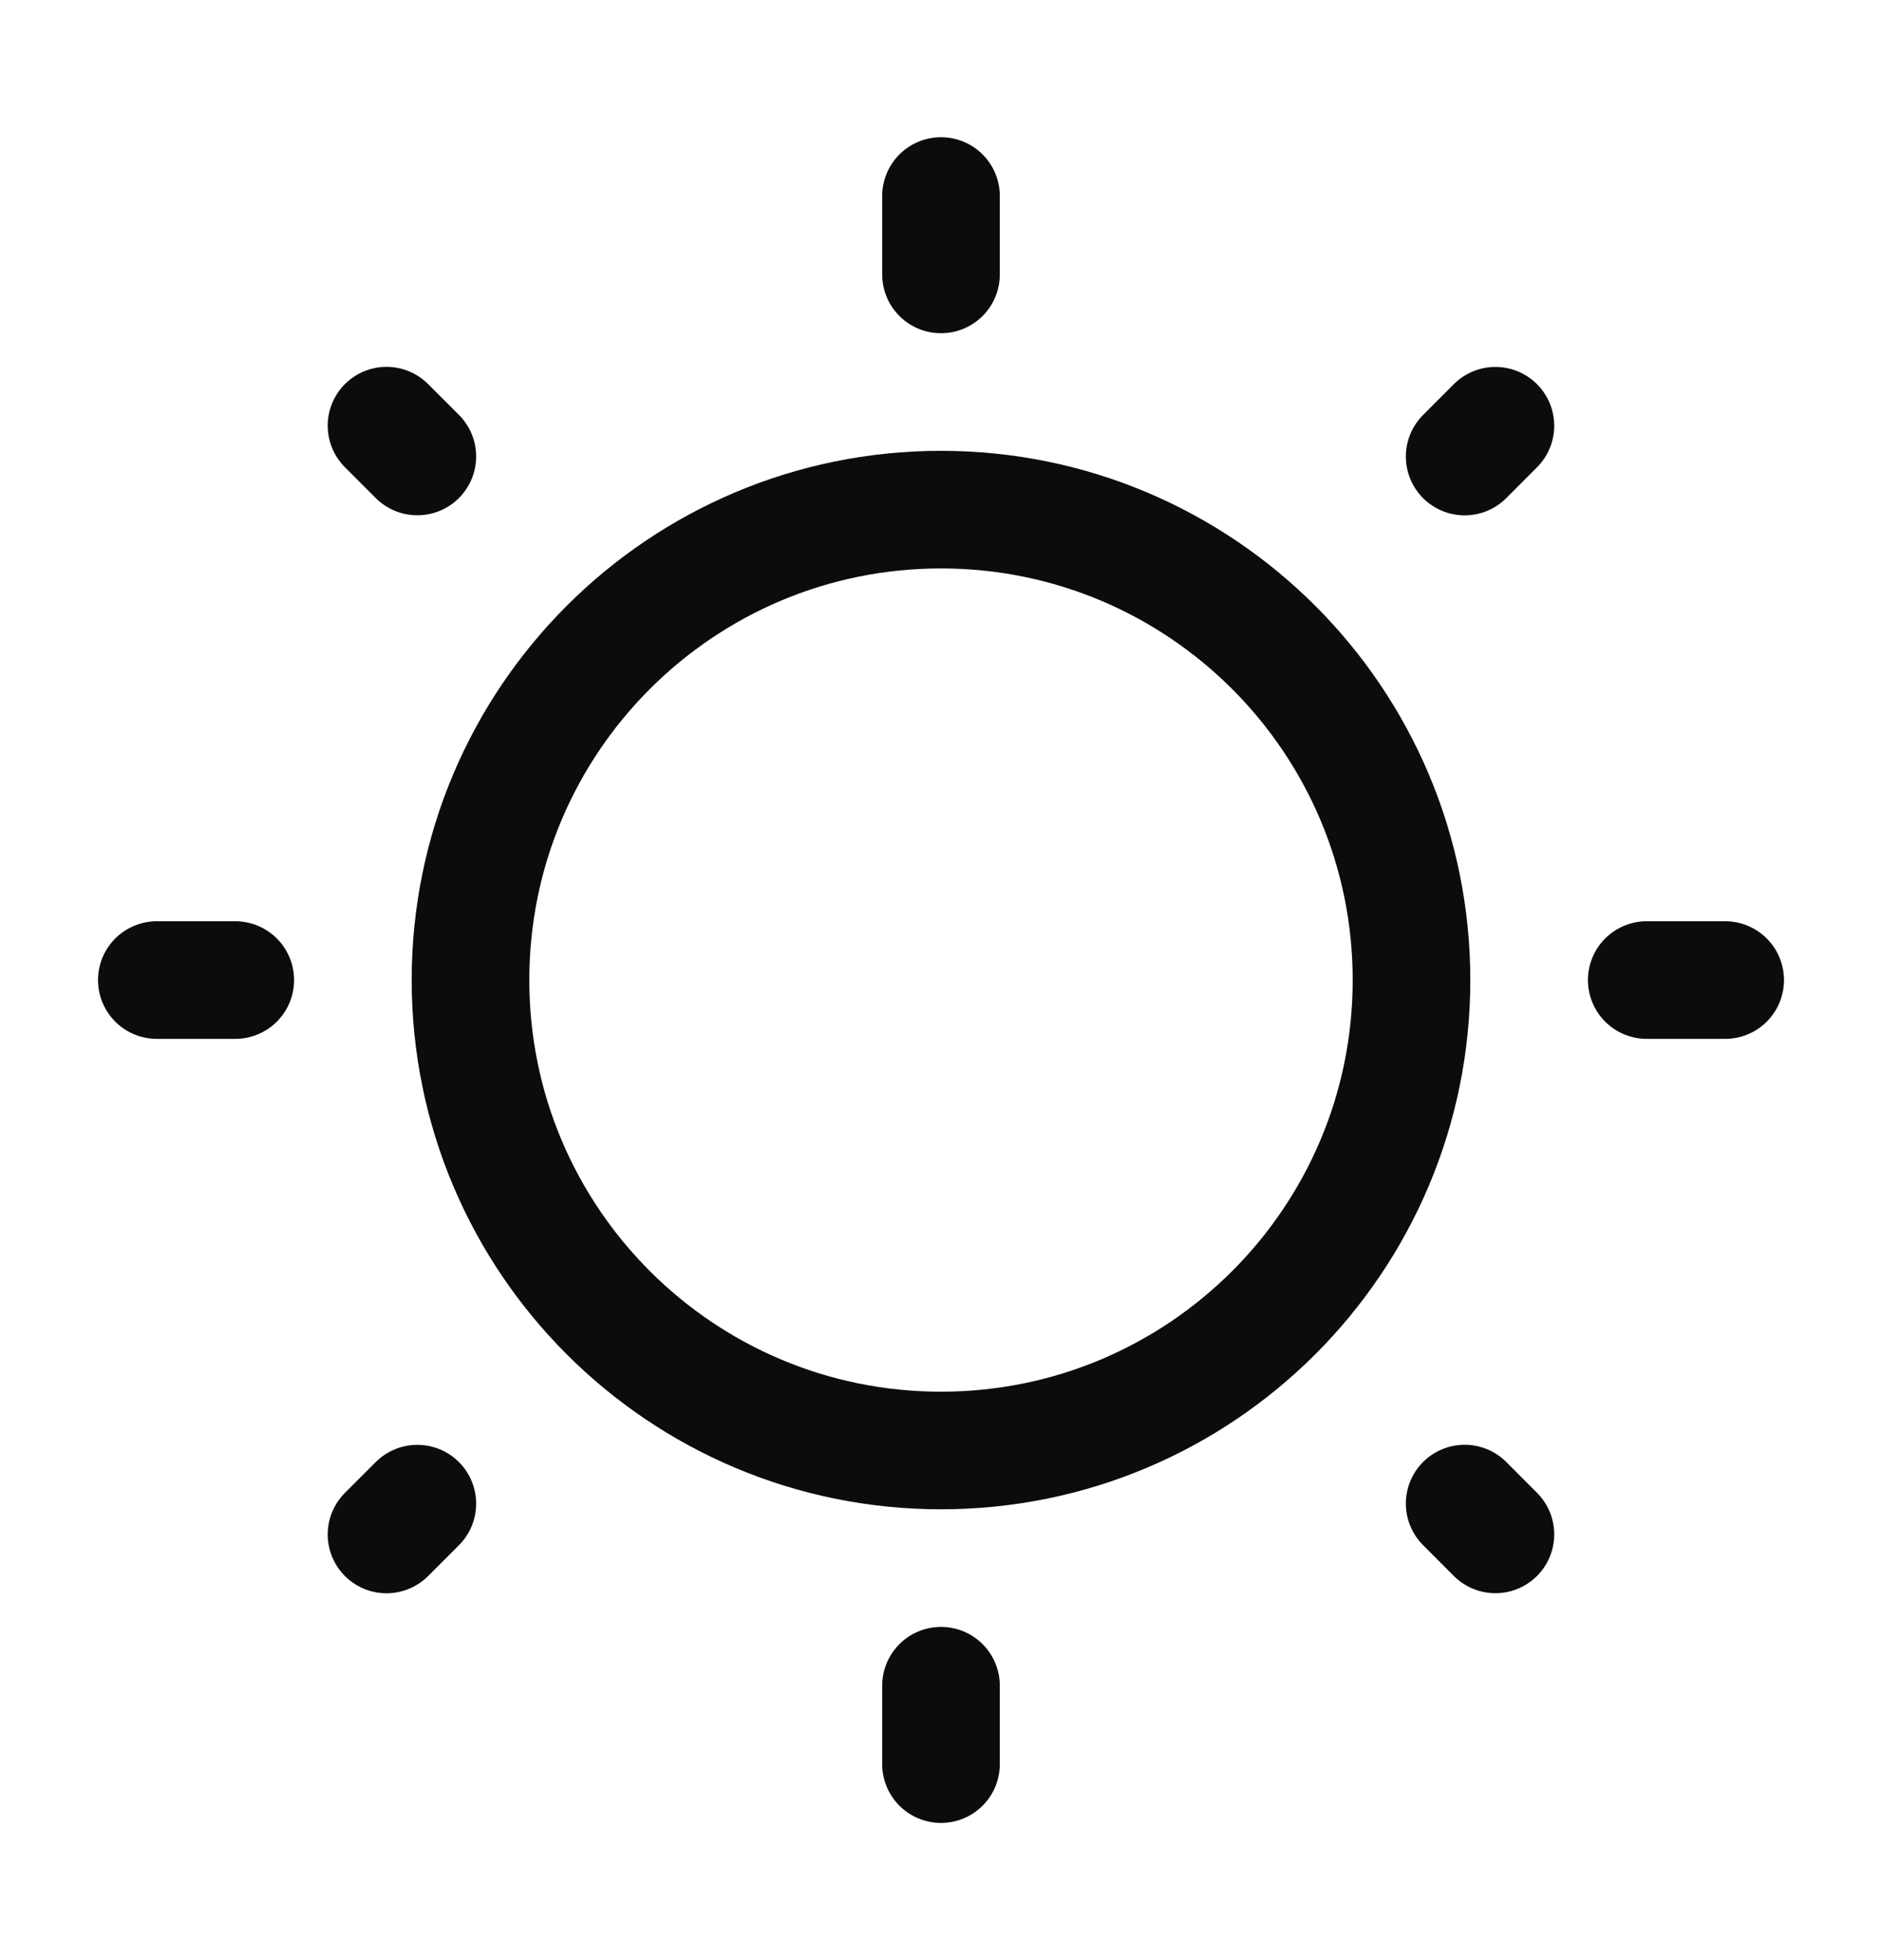 <svg width="24" height="25" viewBox="0 0 24 25" fill="none" xmlns="http://www.w3.org/2000/svg">
<path d="M12 18.5C15.314 18.5 18 15.814 18 12.5C18 9.186 15.314 6.5 12 6.5C8.686 6.5 6 9.186 6 12.5C6 15.814 8.686 18.5 12 18.5Z" stroke="#0C0C0D" stroke-width="1.5"/>
<path d="M12 2.5V3.5M12 21.5V22.5M22 12.5H21M3 12.5H2M19.07 5.43L18.678 5.823M5.322 19.178L4.929 19.571M19.07 19.57L18.678 19.177M5.322 5.822L4.929 5.429" stroke="#0C0C0D" stroke-width="1.5" stroke-linecap="round"/>
</svg>
